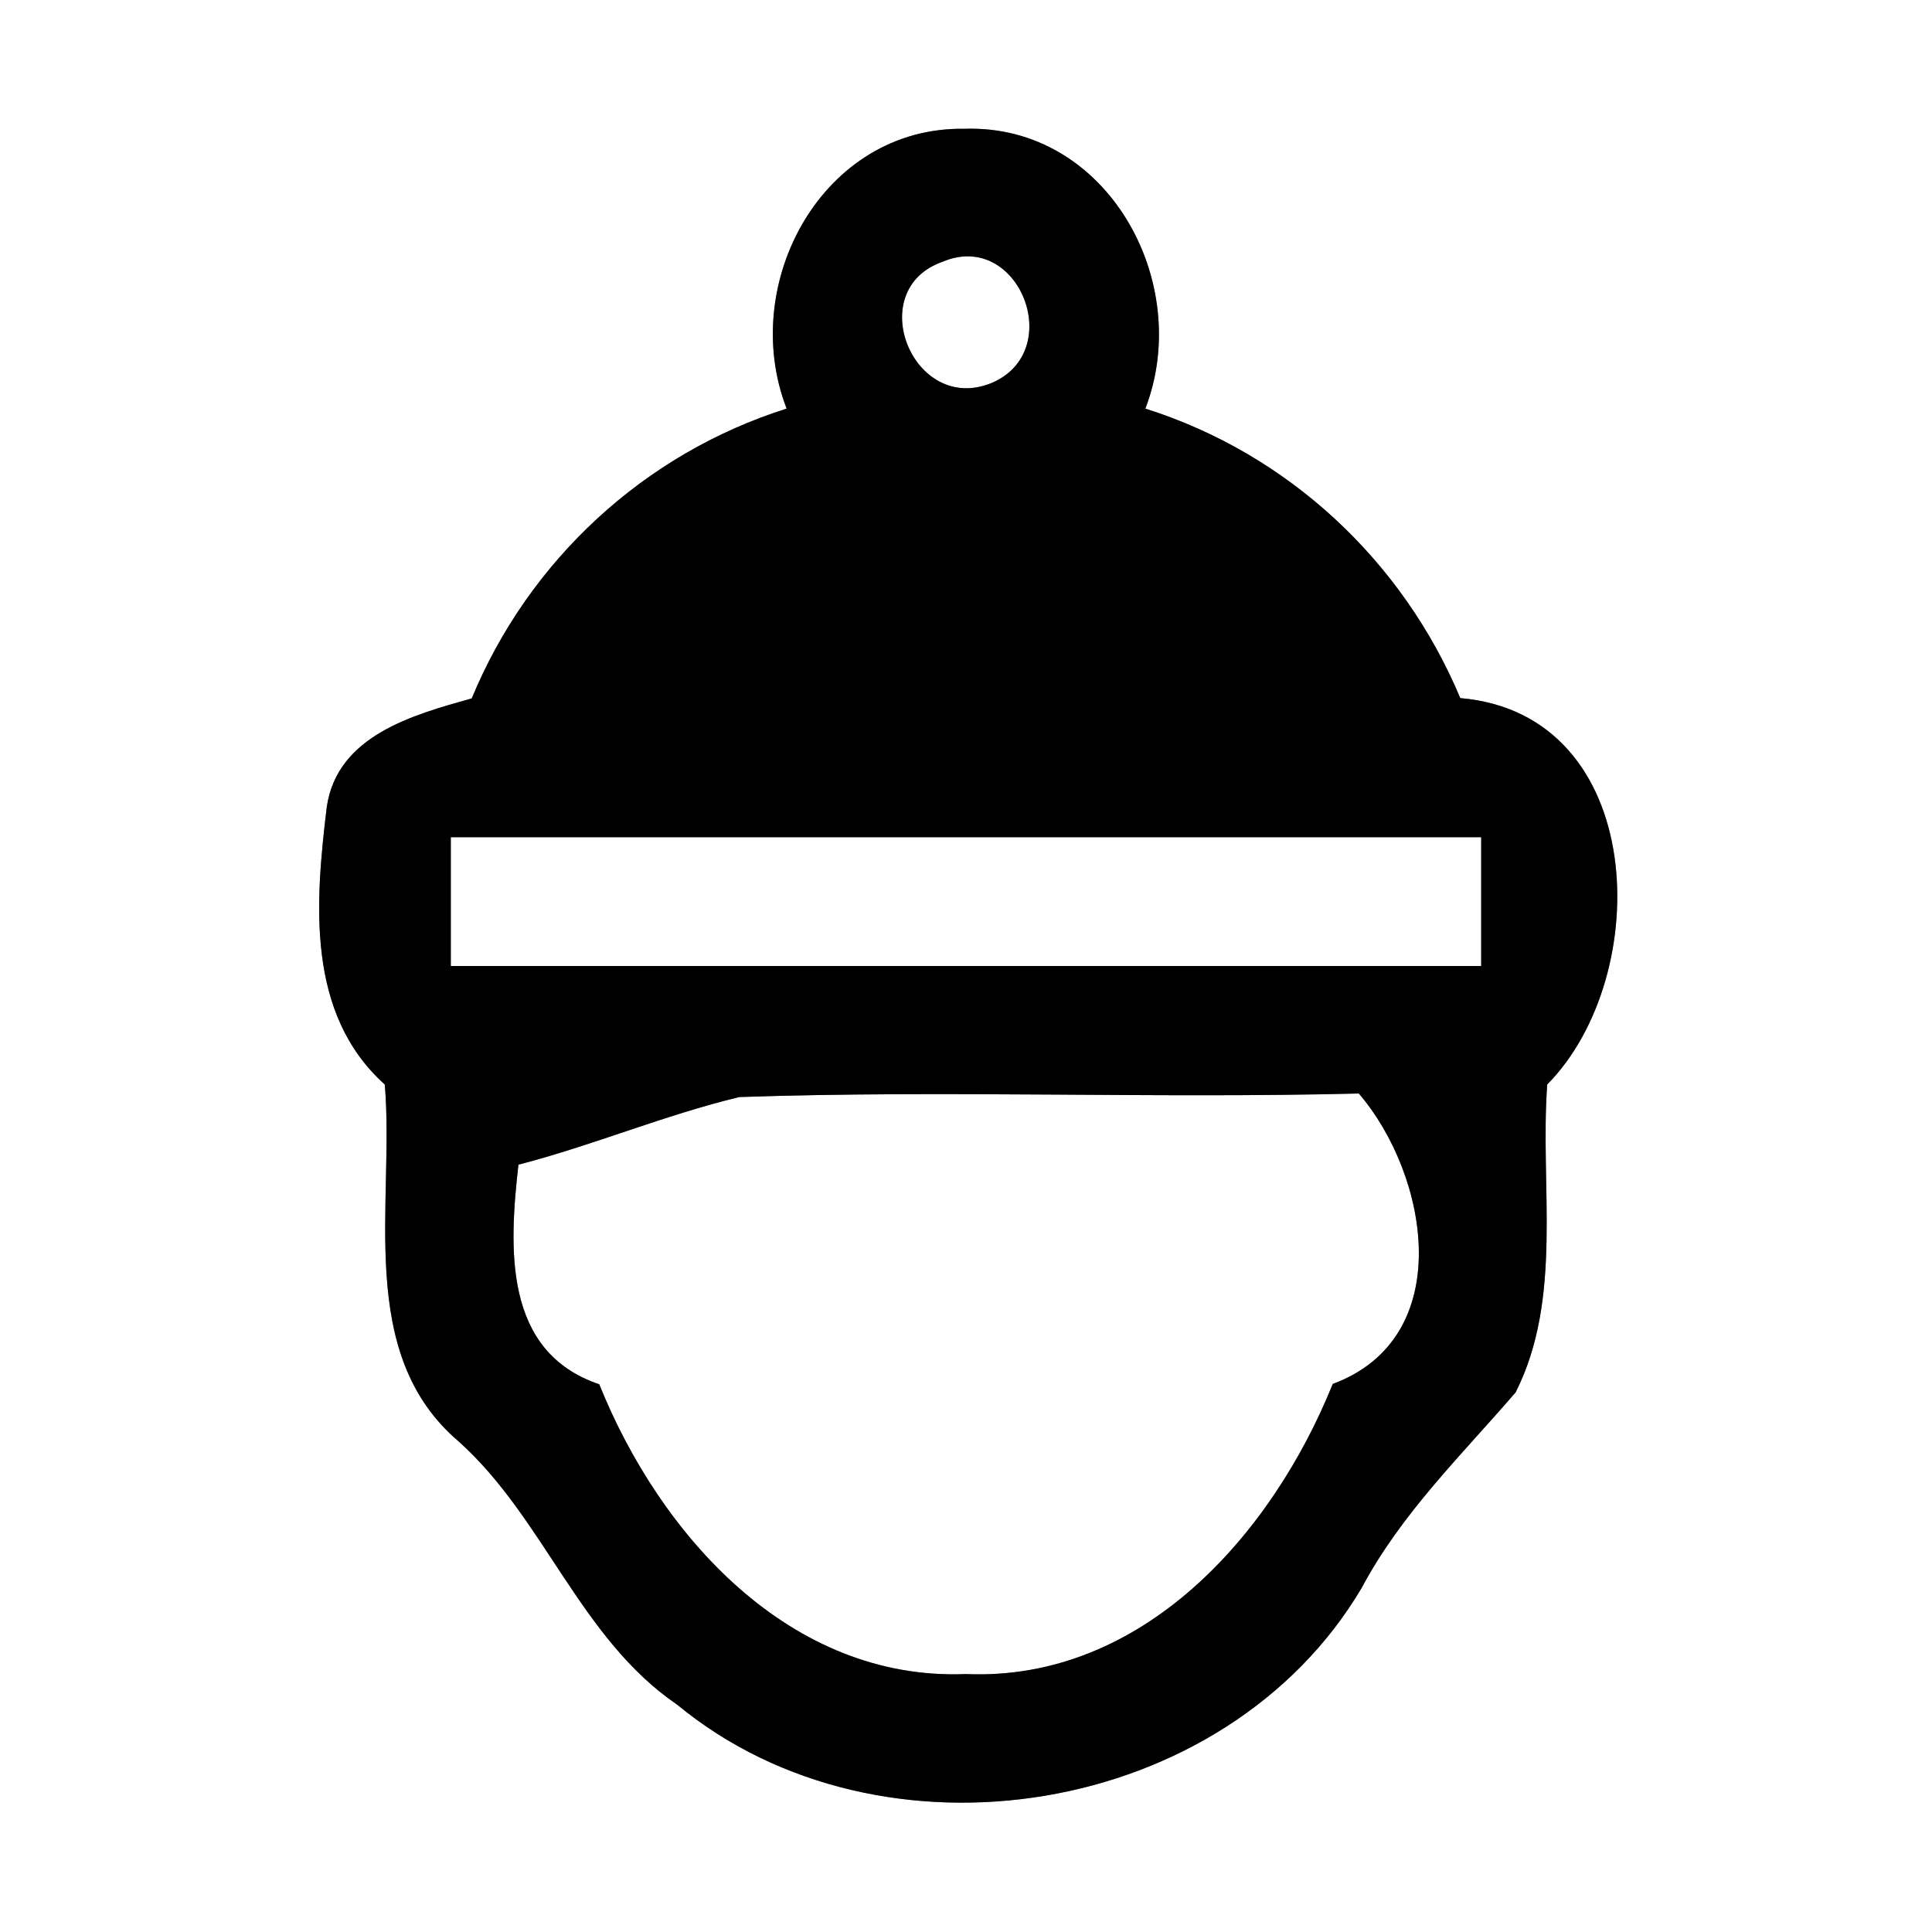 <?xml version="1.0" encoding="UTF-8" ?>
<!DOCTYPE svg PUBLIC "-//W3C//DTD SVG 1.1//EN" "http://www.w3.org/Graphics/SVG/1.1/DTD/svg11.dtd">
<svg width="60pt" height="60pt" viewBox="0 0 60 60" version="1.1" xmlns="http://www.w3.org/2000/svg">
<rect x="0" y="0" width="60" height="60" fill="#808080" stroke="none"/>
<g id="#ffffffff">
<path fill="#ffffff" opacity="1.00" d=" M 0.00 0.00 L 60.00 0.00 L 60.00 60.00 L 0.00 60.00 L 0.00 0.00 M 24.43 12.69 C 20.00 14.09 16.42 17.41 14.65 21.69 C 12.83 22.20 10.48 22.84 10.15 25.05 C 9.79 28.02 9.50 31.48 11.95 33.68 C 12.26 37.39 11.02 42.03 14.25 44.77 C 16.91 47.16 18.01 50.88 21.03 52.94 C 27.38 58.18 38.07 56.45 42.29 49.31 C 43.52 47.00 45.39 45.19 47.07 43.24 C 48.55 40.30 47.82 36.85 48.05 33.68 C 51.39 30.30 51.18 22.18 45.35 21.68 C 43.56 17.41 40.00 14.09 35.57 12.69 C 37.08 8.77 34.39 3.85 29.95 4.00 C 25.55 3.93 22.92 8.80 24.43 12.69 Z" />
<path fill="#ffffff" opacity="1.00" d=" M 29.27 8.13 C 31.64 7.12 33.14 10.92 30.78 11.90 C 28.35 12.88 26.79 9.00 29.27 8.13 Z" />
<path fill="#ffffff" opacity="1.00" d=" M 14.00 26.00 C 24.67 26.00 35.33 26.00 46.00 26.00 C 46.00 27.33 46.00 28.67 46.00 30.00 C 35.33 30.00 24.67 30.00 14.00 30.00 C 14.00 28.67 14.00 27.33 14.00 26.00 Z" />
<path fill="#ffffff" opacity="1.00" d=" M 16.10 36.17 C 18.42 35.57 20.63 34.63 22.96 34.07 C 29.37 33.85 35.78 34.12 42.20 33.96 C 44.39 36.52 45.25 41.55 41.39 42.98 C 39.50 47.67 35.47 52.22 30.00 51.99 C 24.53 52.21 20.49 47.67 18.61 42.99 C 15.62 41.98 15.81 38.75 16.10 36.17 Z" />
</g>
<g id="#000000ff">
<path fill="#000000" opacity="1.00" d=" M 24.43 12.69 C 22.92 8.80 25.55 3.93 29.95 4.00 C 34.39 3.85 37.08 8.77 35.57 12.69 C 40.00 14.09 43.56 17.41 45.35 21.68 C 51.18 22.18 51.39 30.30 48.05 33.68 C 47.82 36.85 48.55 40.30 47.07 43.24 C 45.39 45.19 43.52 47.00 42.29 49.31 C 38.07 56.45 27.38 58.18 21.03 52.94 C 18.01 50.88 16.91 47.16 14.25 44.77 C 11.02 42.03 12.26 37.39 11.95 33.68 C 9.50 31.48 9.79 28.02 10.15 25.05 C 10.48 22.84 12.83 22.20 14.65 21.69 C 16.42 17.41 20.00 14.09 24.43 12.69 M 29.27 8.13 C 26.79 9.00 28.35 12.88 30.78 11.90 C 33.14 10.92 31.64 7.12 29.27 8.13 M 14.00 26.00 C 14.00 27.33 14.00 28.67 14.00 30.00 C 24.67 30.00 35.33 30.00 46.00 30.00 C 46.00 28.67 46.00 27.33 46.00 26.00 C 35.33 26.00 24.67 26.00 14.00 26.00 M 16.10 36.17 C 15.81 38.75 15.62 41.98 18.61 42.99 C 20.49 47.67 24.53 52.21 30.00 51.99 C 35.47 52.22 39.50 47.67 41.39 42.98 C 45.25 41.55 44.39 36.52 42.20 33.96 C 35.78 34.12 29.37 33.85 22.96 34.07 C 20.63 34.63 18.42 35.57 16.10 36.17 Z" />
</g>
</svg>
